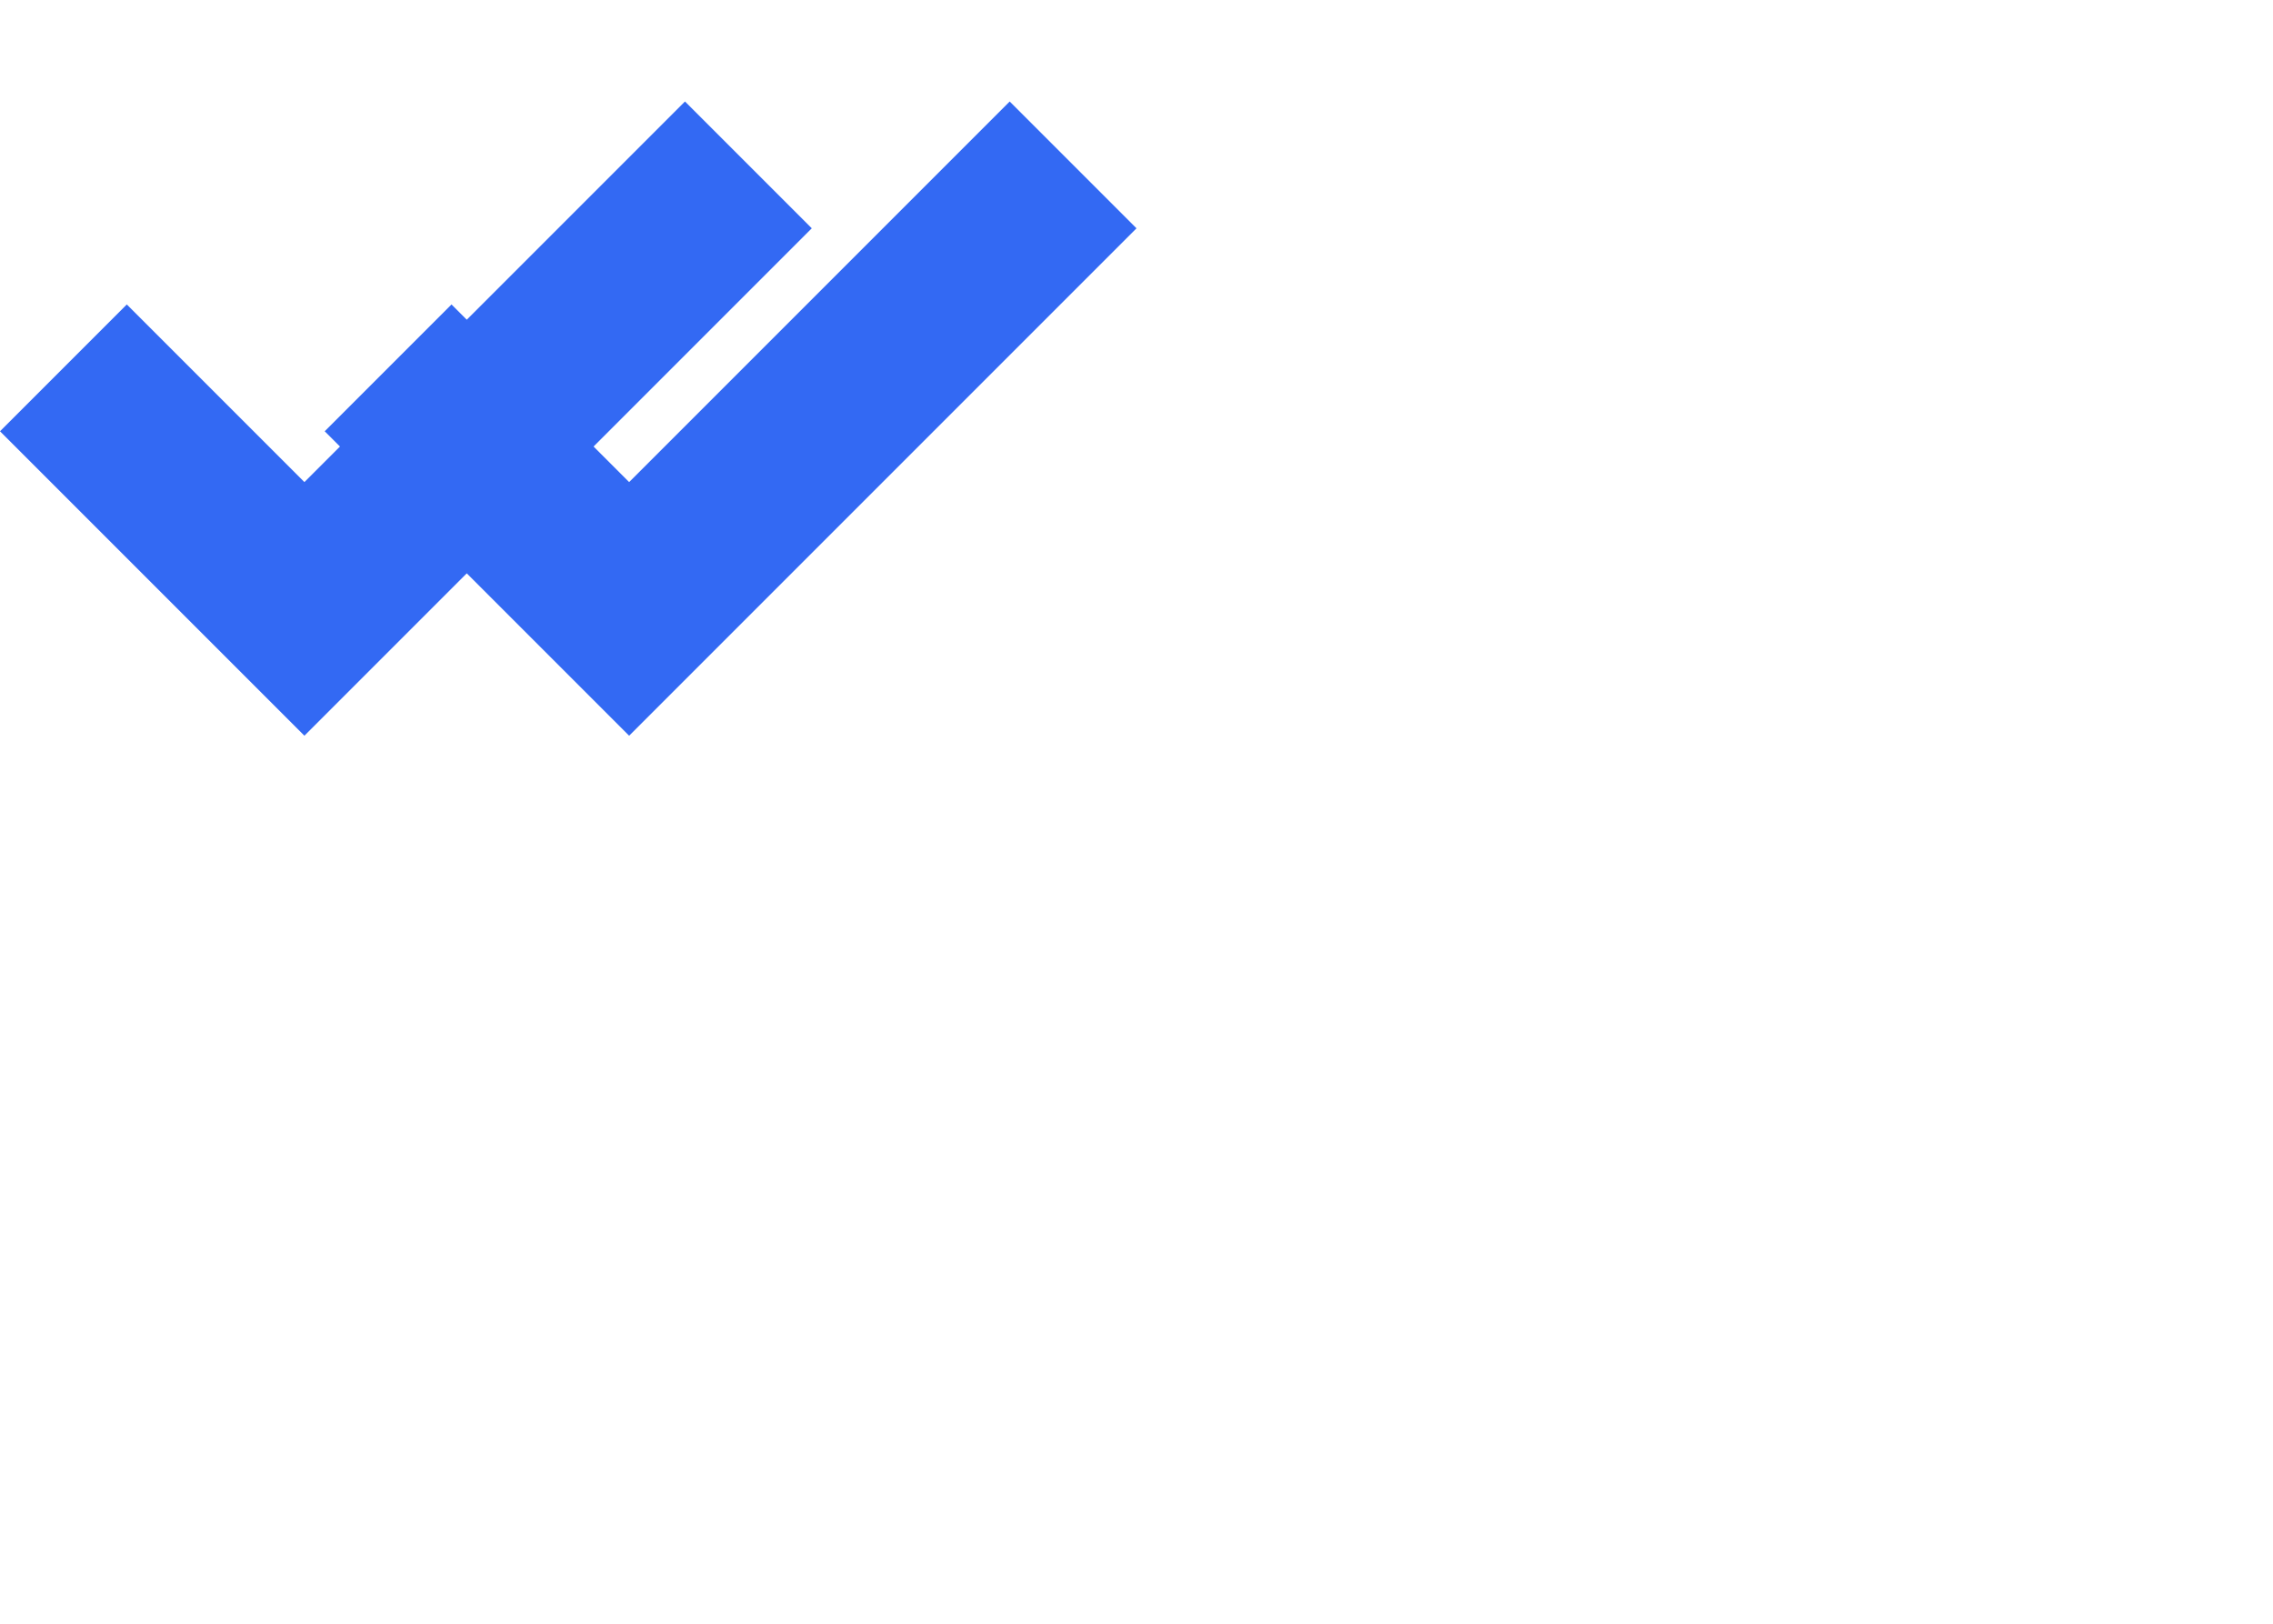 <svg width="14" height="10" viewBox="0 0 14 10" fill="none" xmlns="http://www.w3.org/2000/svg">
<path d="M6.219 0.625L3.875 2.969L2.781 1.875L2 2.656L3.875 4.531L7 1.406L6.219 0.625Z" fill="#3369F3"/>
<path d="M4.219 0.625L1.875 2.969L0.781 1.875L0 2.656L1.875 4.531L5 1.406L4.219 0.625Z" fill="#3369F3"/>
</svg>
